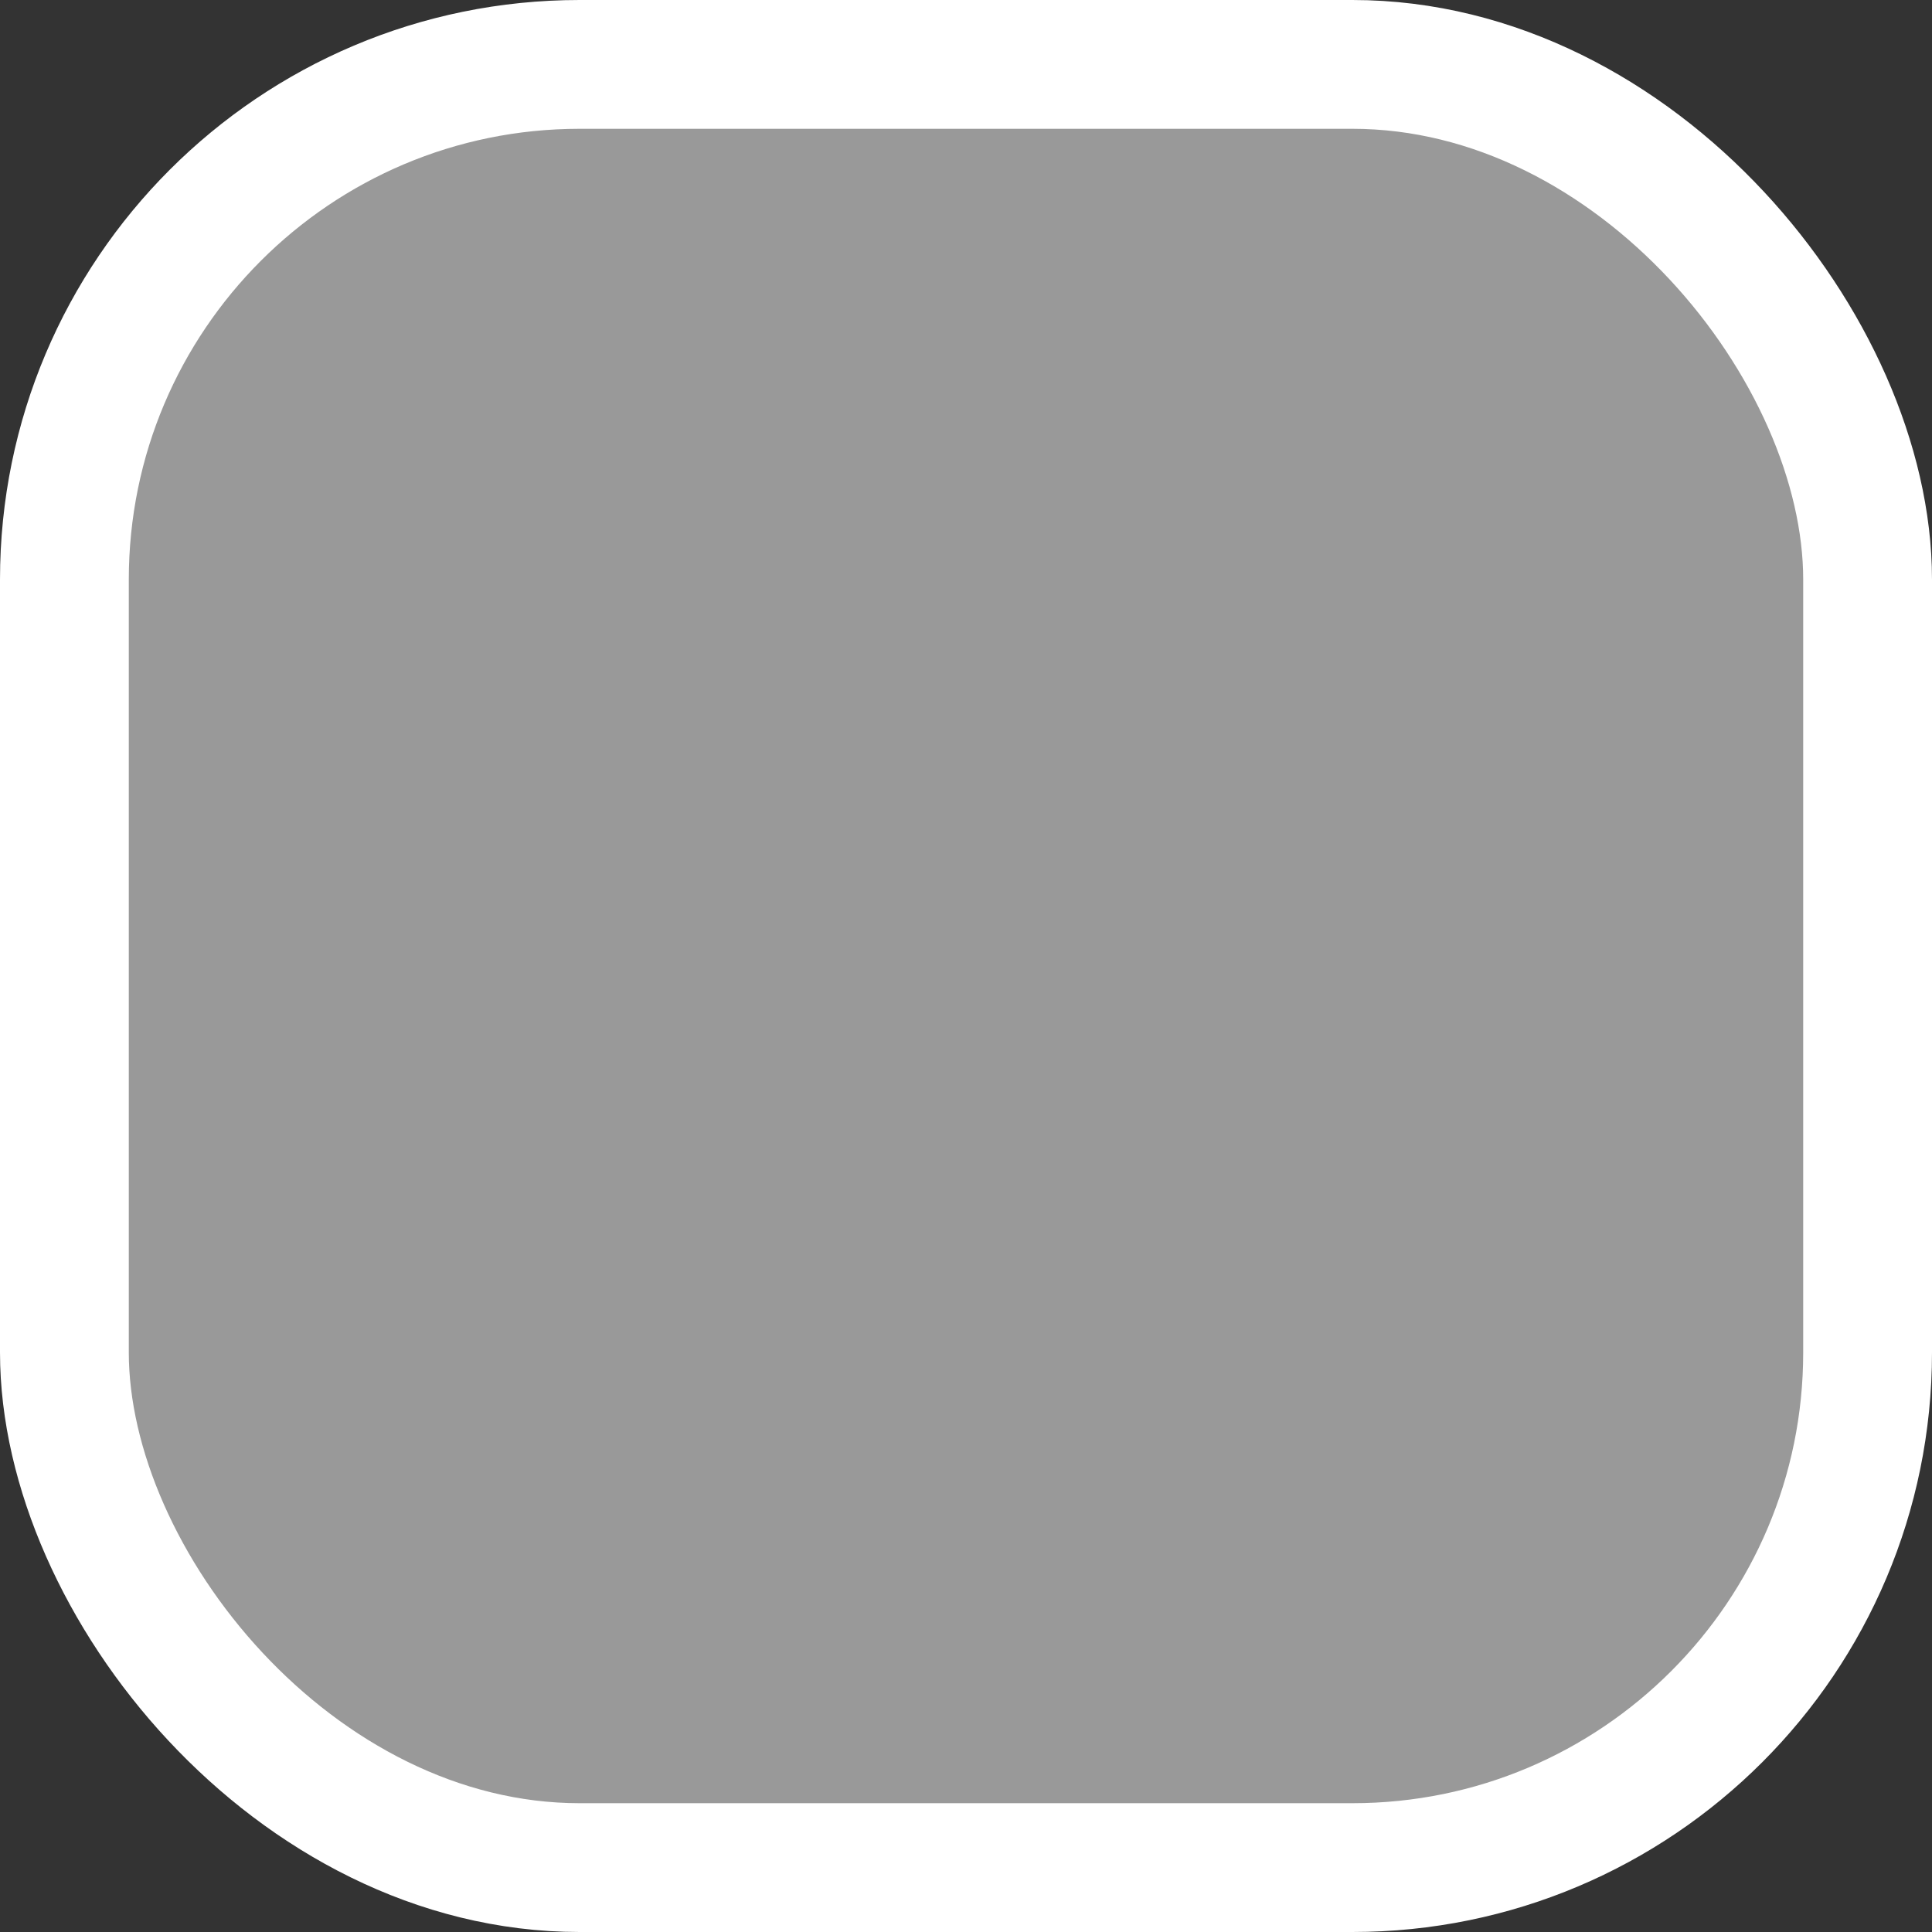 <?xml version="1.0" encoding="UTF-8" standalone="no"?>
<!-- Created with Inkscape (http://www.inkscape.org/) -->

<svg
   width="75mm"
   height="75mm"
   viewBox="0 0 75 75"
   version="1.1"
   id="svg5"
   inkscape:version="1.3 (0e150ed6c4, 2023-07-21)"
   sodipodi:docname="turn_button.svg"
   xmlns:inkscape="http://www.inkscape.org/namespaces/inkscape"
   xmlns:sodipodi="http://sodipodi.sourceforge.net/DTD/sodipodi-0.dtd"
   xmlns="http://www.w3.org/2000/svg"
   xmlns:svg="http://www.w3.org/2000/svg">
  <rect x="0" y="0" width="75" height="75" fill="#333333" stroke="none"/>
  <sodipodi:namedview
     id="namedview7"
     pagecolor="#505050"
     bordercolor="#eeeeee"
     borderopacity="1"
     inkscape:pageshadow="0"
     inkscape:pageopacity="0"
     inkscape:pagecheckerboard="0"
     inkscape:document-units="mm"
     showgrid="false"
     inkscape:zoom="0.7698491"
     inkscape:cx="103.26699"
     inkscape:cy="202.63711"
     inkscape:window-width="1920"
     inkscape:window-height="1080"
     inkscape:window-x="0"
     inkscape:window-y="0"
     inkscape:window-maximized="1"
     inkscape:current-layer="layer1"
     inkscape:showpageshadow="0"
     inkscape:deskcolor="#d1d1d1" />
  <defs
     id="defs2" />
  <g
     inkscape:label="Layer 1"
     inkscape:groupmode="layer"
     id="layer1"
     transform="translate(-79.963,-52.263)">
    <rect
       style="fill:#ffffff;fill-opacity:0.5;stroke:#ffffff;stroke-width:5;stroke-miterlimit:4;stroke-dasharray:none;stroke-opacity:1"
       id="rect846"
       width="70"
       height="70"
       x="82.463"
       y="54.763"
       rx="20"
       ry="20" />
  </g>
</svg>
